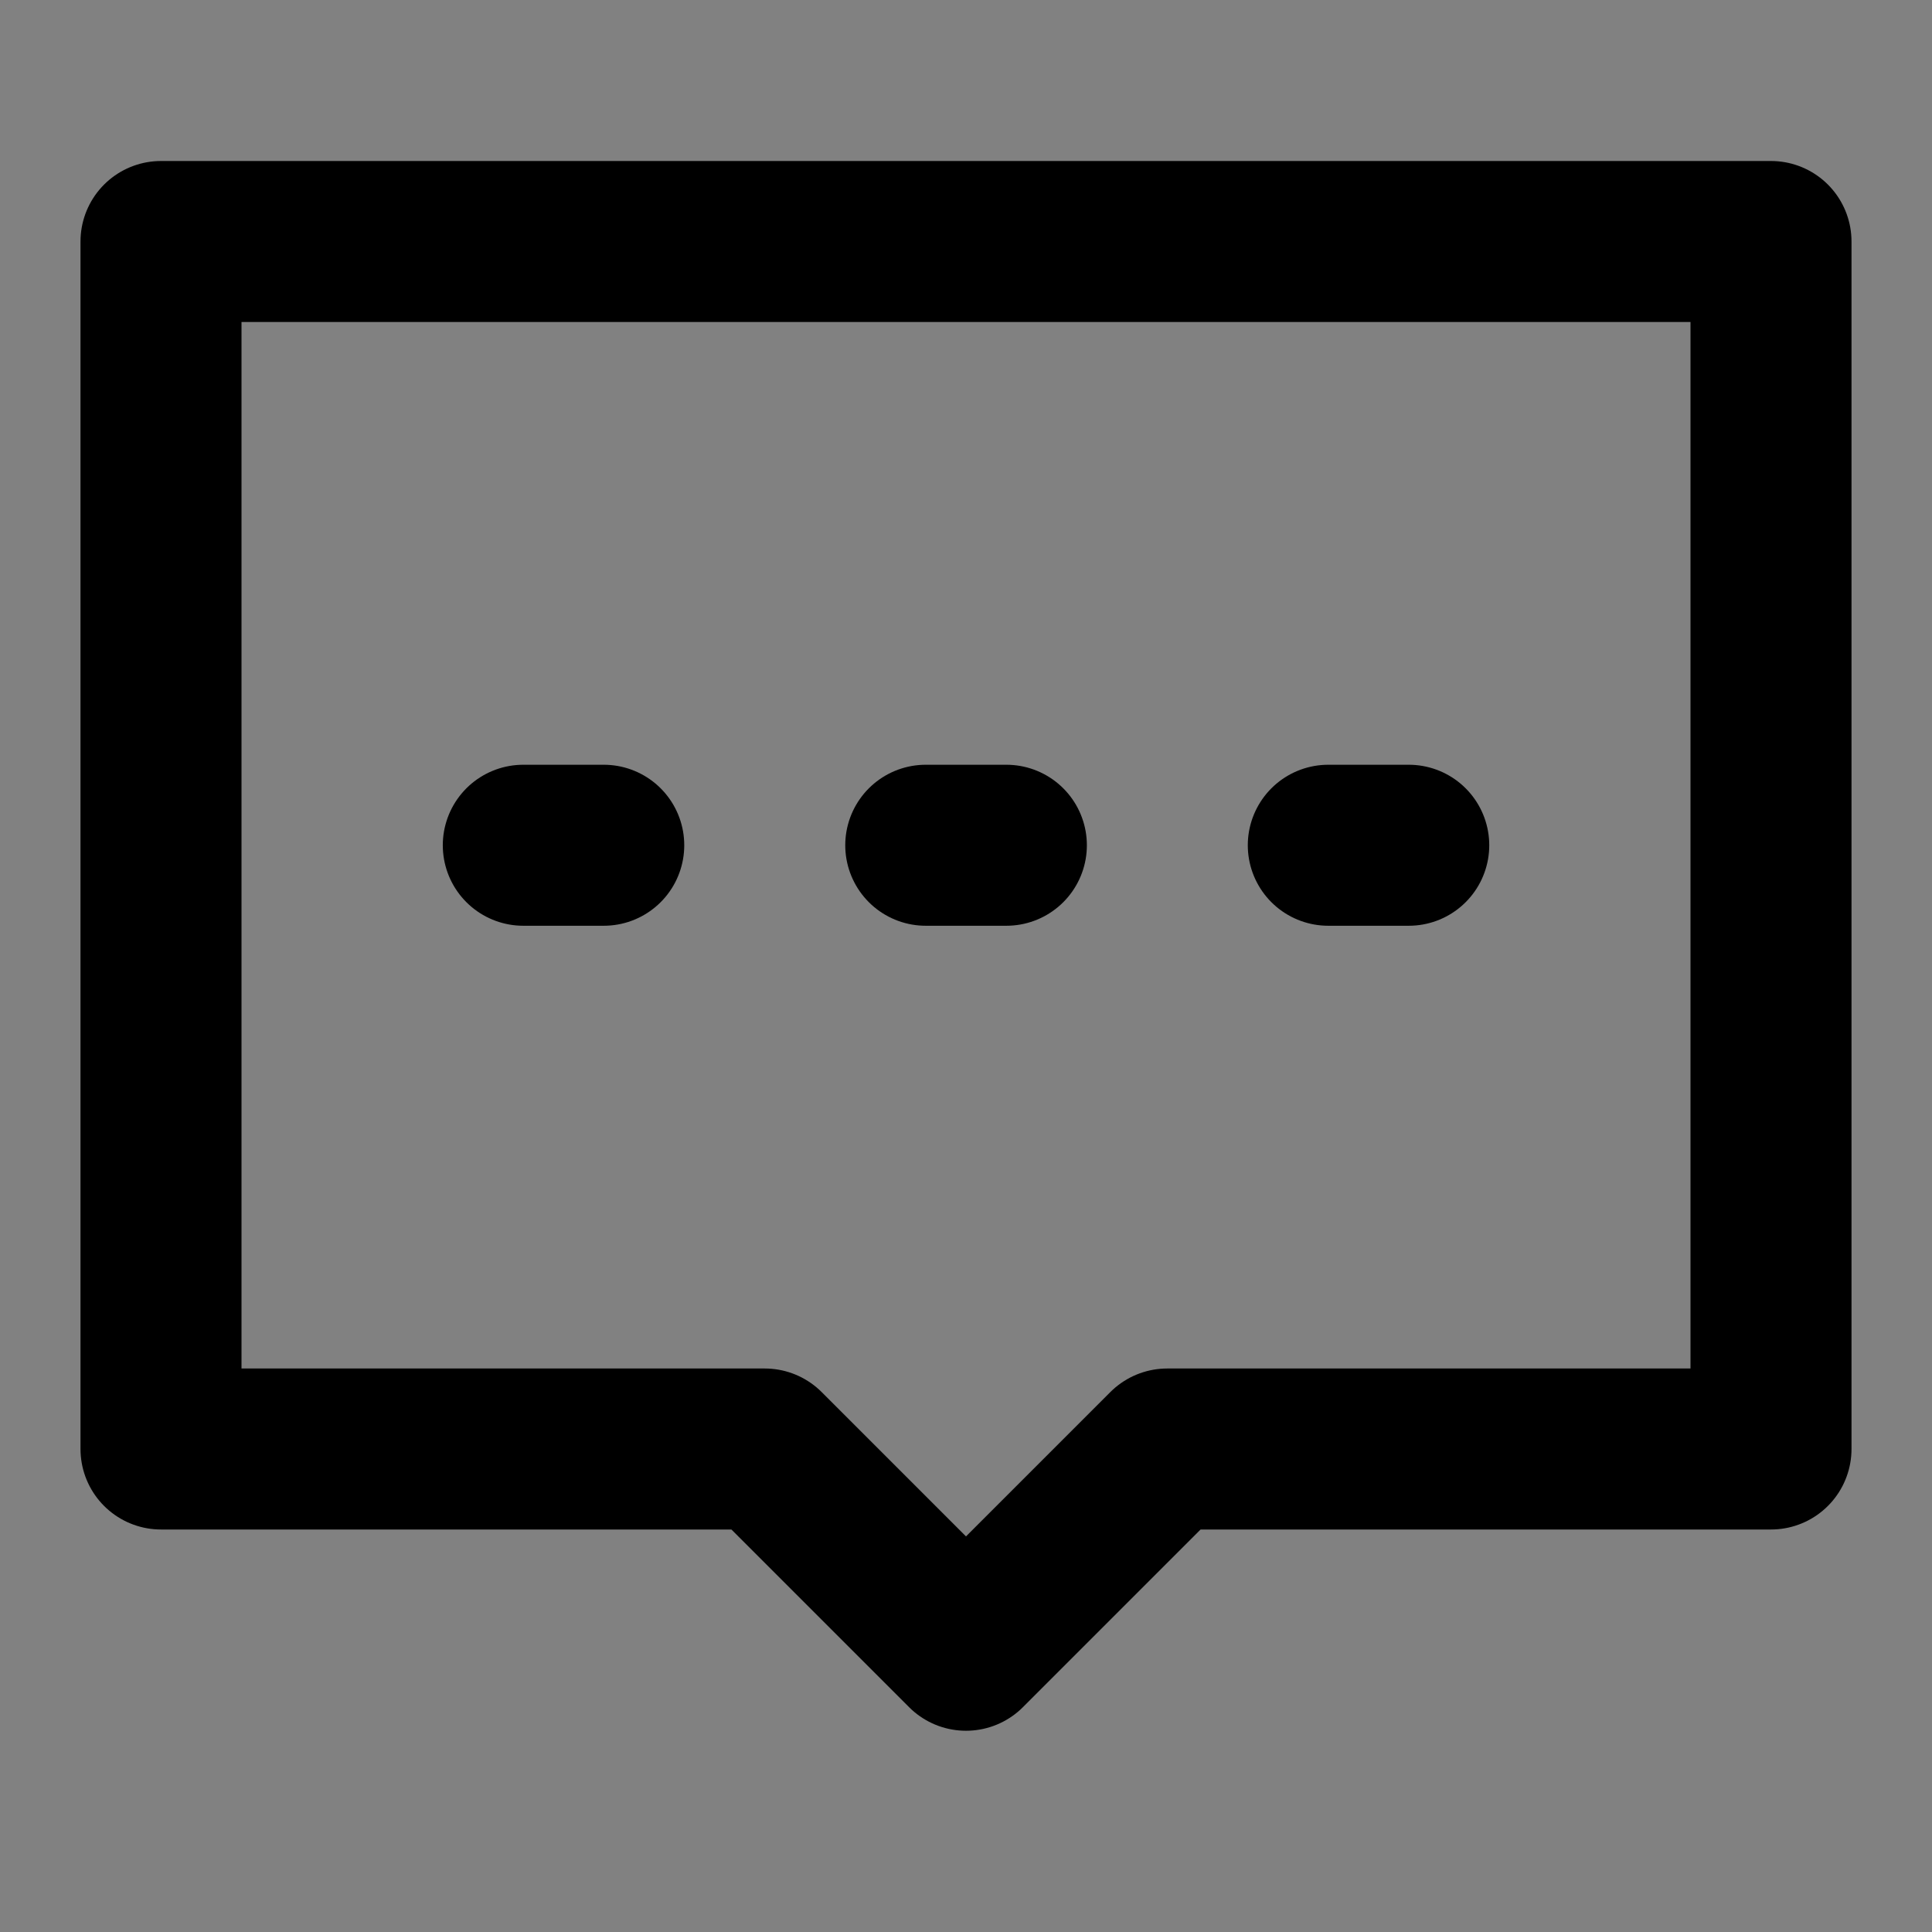 <?xml version="1.0" encoding="UTF-8"?><svg width="1em" height="1em" viewBox="0 0 48 48" fill="none" xmlns="http://www.w3.org/2000/svg"><rect x="0" y="0" width="48" height="48" fill="#808080" stroke="none"/><rect width="48" height="48" fill="white" fill-opacity="0.01"/><path d="M4 6H44V36H29L24 41L19 36H4V6Z" fill="none" stroke="currentColor" stroke-width="4" stroke-linecap="round" stroke-linejoin="round"/><path d="M23 21H25.003" stroke="currentColor" stroke-width="4" stroke-linecap="round"/><path d="M33.001 21H35" stroke="currentColor" stroke-width="4" stroke-linecap="round"/><path d="M13.001 21H15" stroke="currentColor" stroke-width="4" stroke-linecap="round"/></svg>